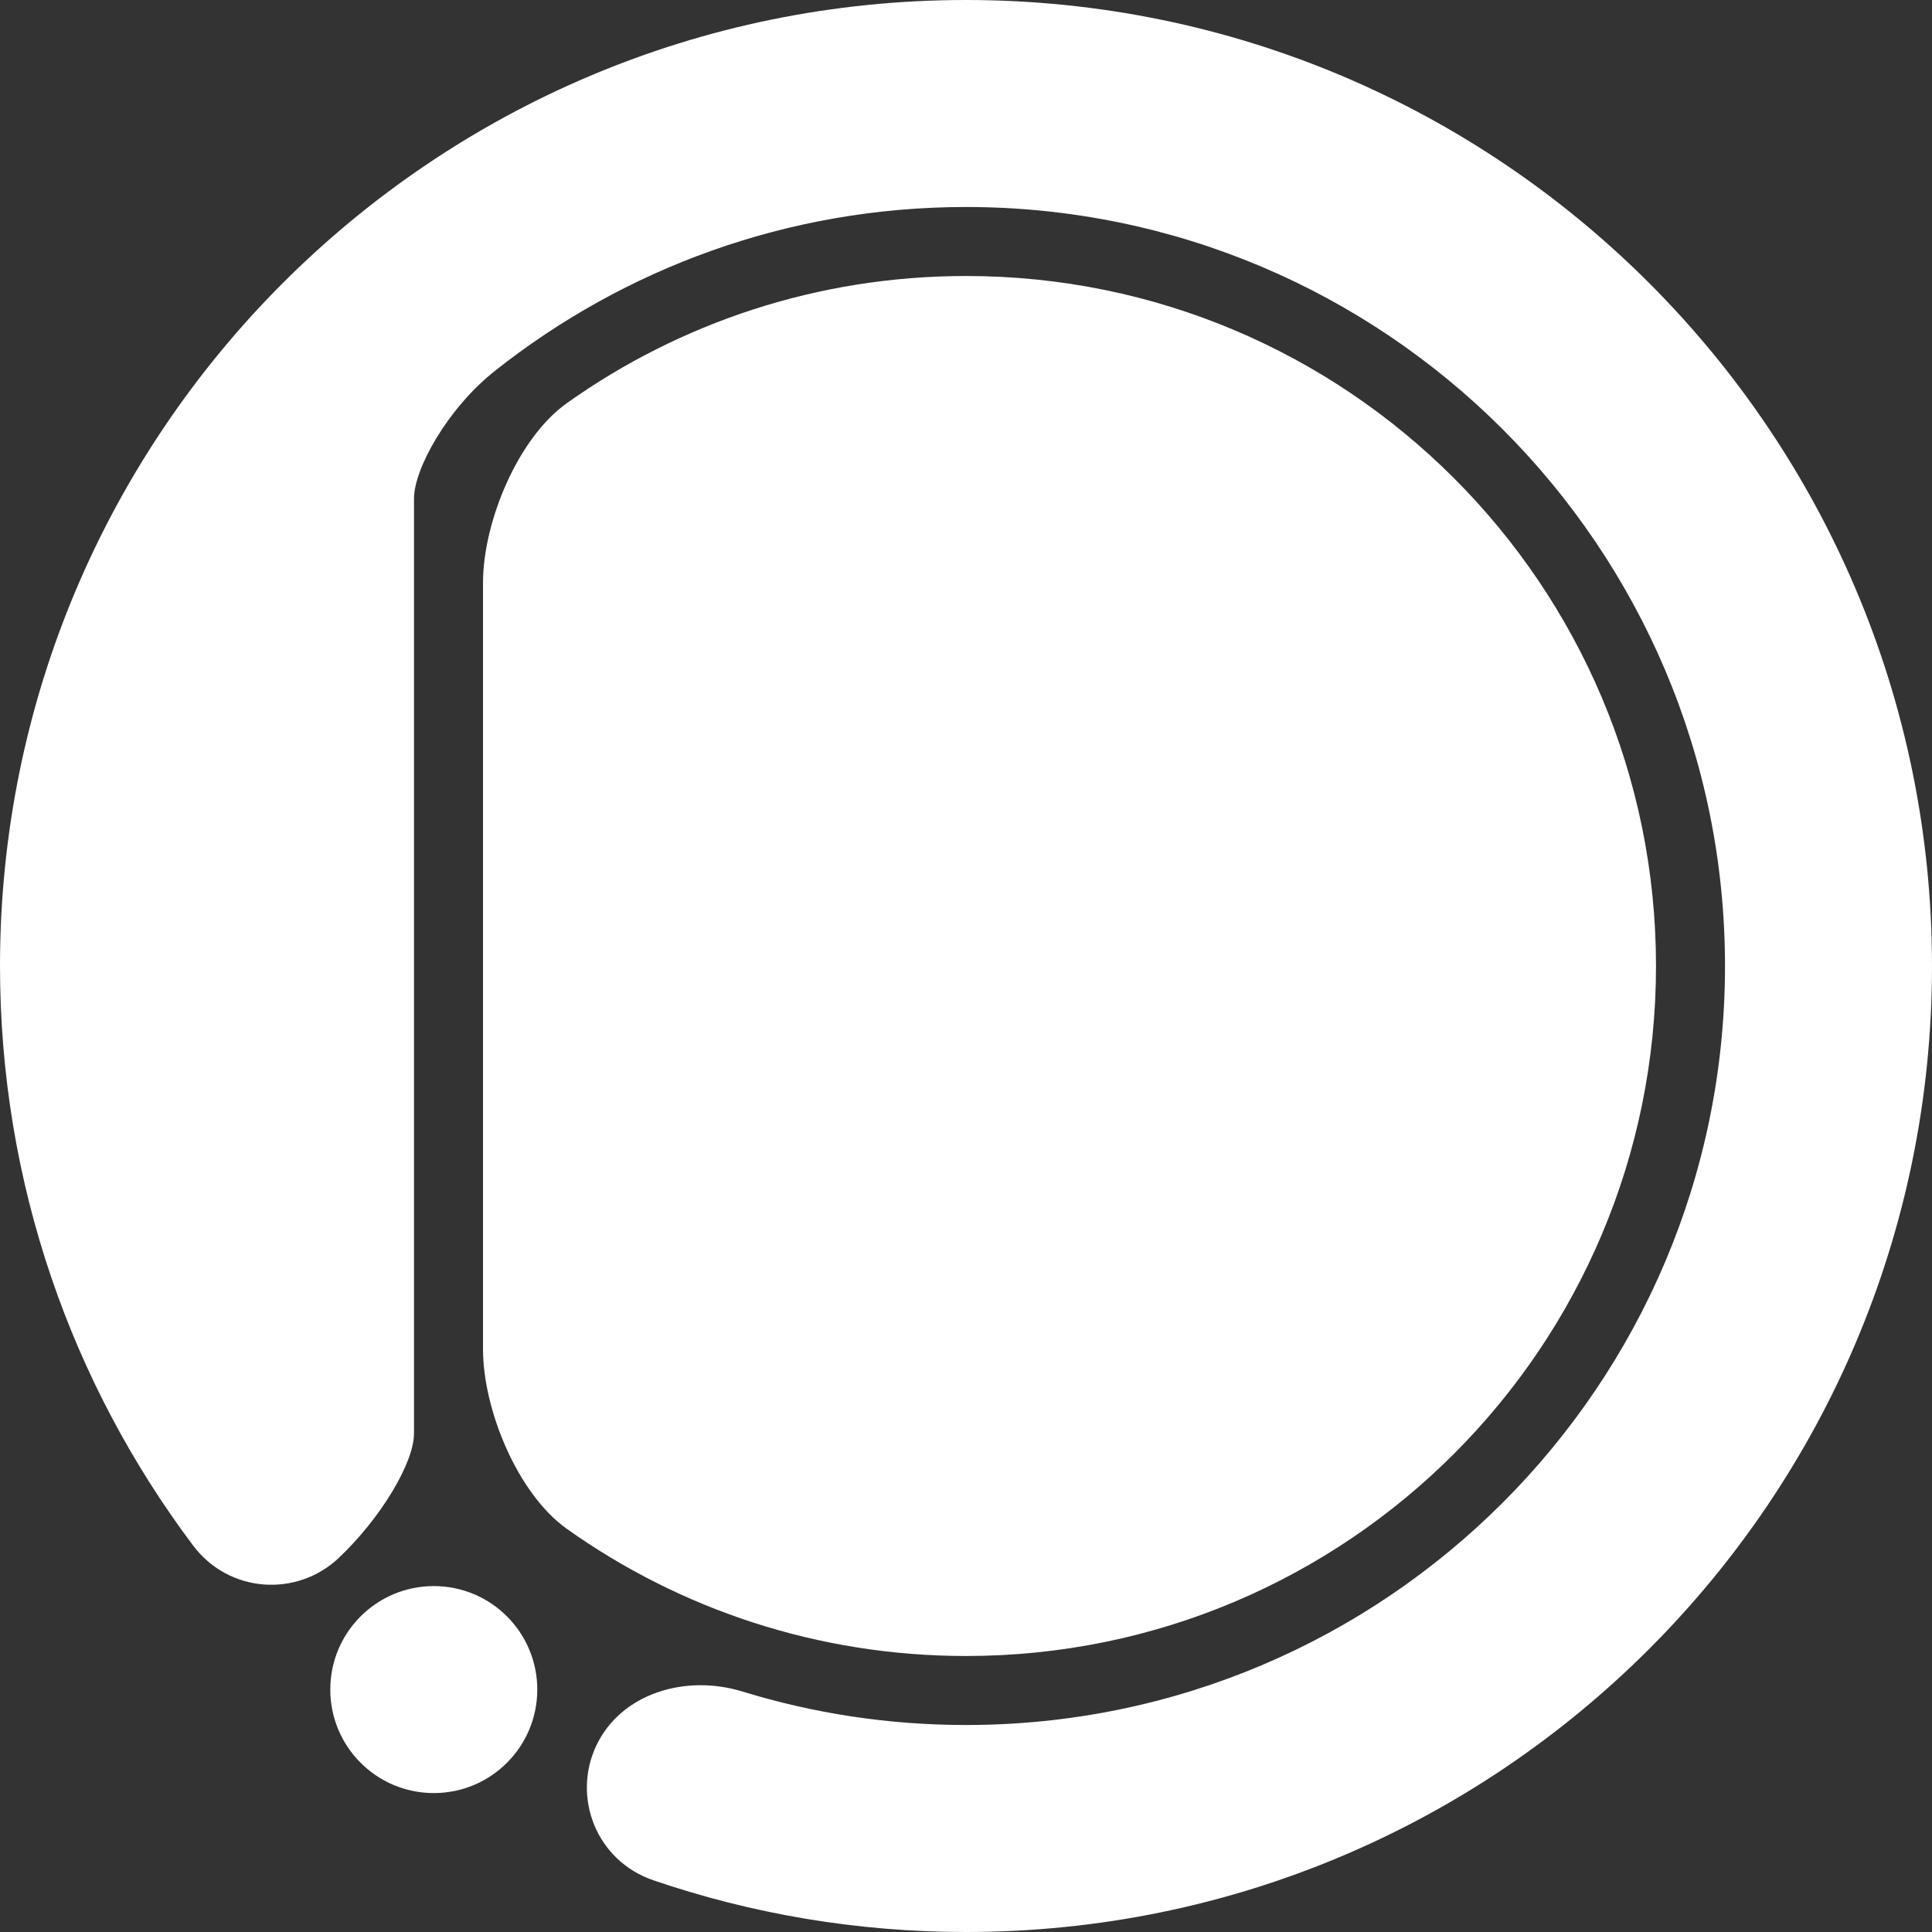 <?xml version="1.0" encoding="utf-8"?>
<!-- Generator: Adobe Illustrator 16.0.0, SVG Export Plug-In . SVG Version: 6.00 Build 0)  -->
<!DOCTYPE svg PUBLIC "-//W3C//DTD SVG 1.1//EN" "http://www.w3.org/Graphics/SVG/1.1/DTD/svg11.dtd">
<svg version="1.1" id="图层_1" xmlns="http://www.w3.org/2000/svg" xmlns:xlink="http://www.w3.org/1999/xlink" x="0px" y="0px"
	 width="700px" height="700px" viewBox="0 0 700 700" enable-background="new 0 0 700 700" xml:space="preserve">
<rect x="0" y="0" width="700" height="700" fill="#333333" stroke="none"/>
<g>
	<g>
		<path fill="#FFFFFF" d="M0,350c0,78.743,26.007,151.41,69.896,209.887c13.156,17.529,37.77,18.808,52.832,4.594
			C137.79,550.266,150,530.073,150,519.379c0-9.683,0-19.364,0-19.364V199.985c0,0,0-8.666,0-19.356s12.046-32.542,29.215-46.166
			C226.13,97.235,285.466,75,350,75c151.877,0,275,123.122,275,275S501.877,625,350,625c-28.161,0-55.33-4.238-80.91-12.106
			c-20.949-6.444-44.141,0.801-53.017,19.521c-8.876,18.721-0.074,41.757,20.665,48.848C272.263,693.407,310.361,700,350,700
			c193.3,0,350-156.7,350-350S543.3,0,350,0S0,156.7,0,350z"/>
		<path fill="#FFFFFF" d="M350,100c-53.88,0-103.775,17.049-144.593,46.043C187.539,158.735,175,189.247,175,211.164v277.672
			c0,21.917,12.539,52.429,30.407,65.121C246.225,582.951,296.12,600,350,600c138.07,0,250-111.929,250-250S488.07,100,350,100z"/>
	</g>
	<circle fill="#FFFFFF" cx="157.167" cy="612.165" r="37.5"/>
</g>
<g>
</g>
<g>
</g>
<g>
</g>
<g>
</g>
<g>
</g>
<g>
</g>
</svg>
